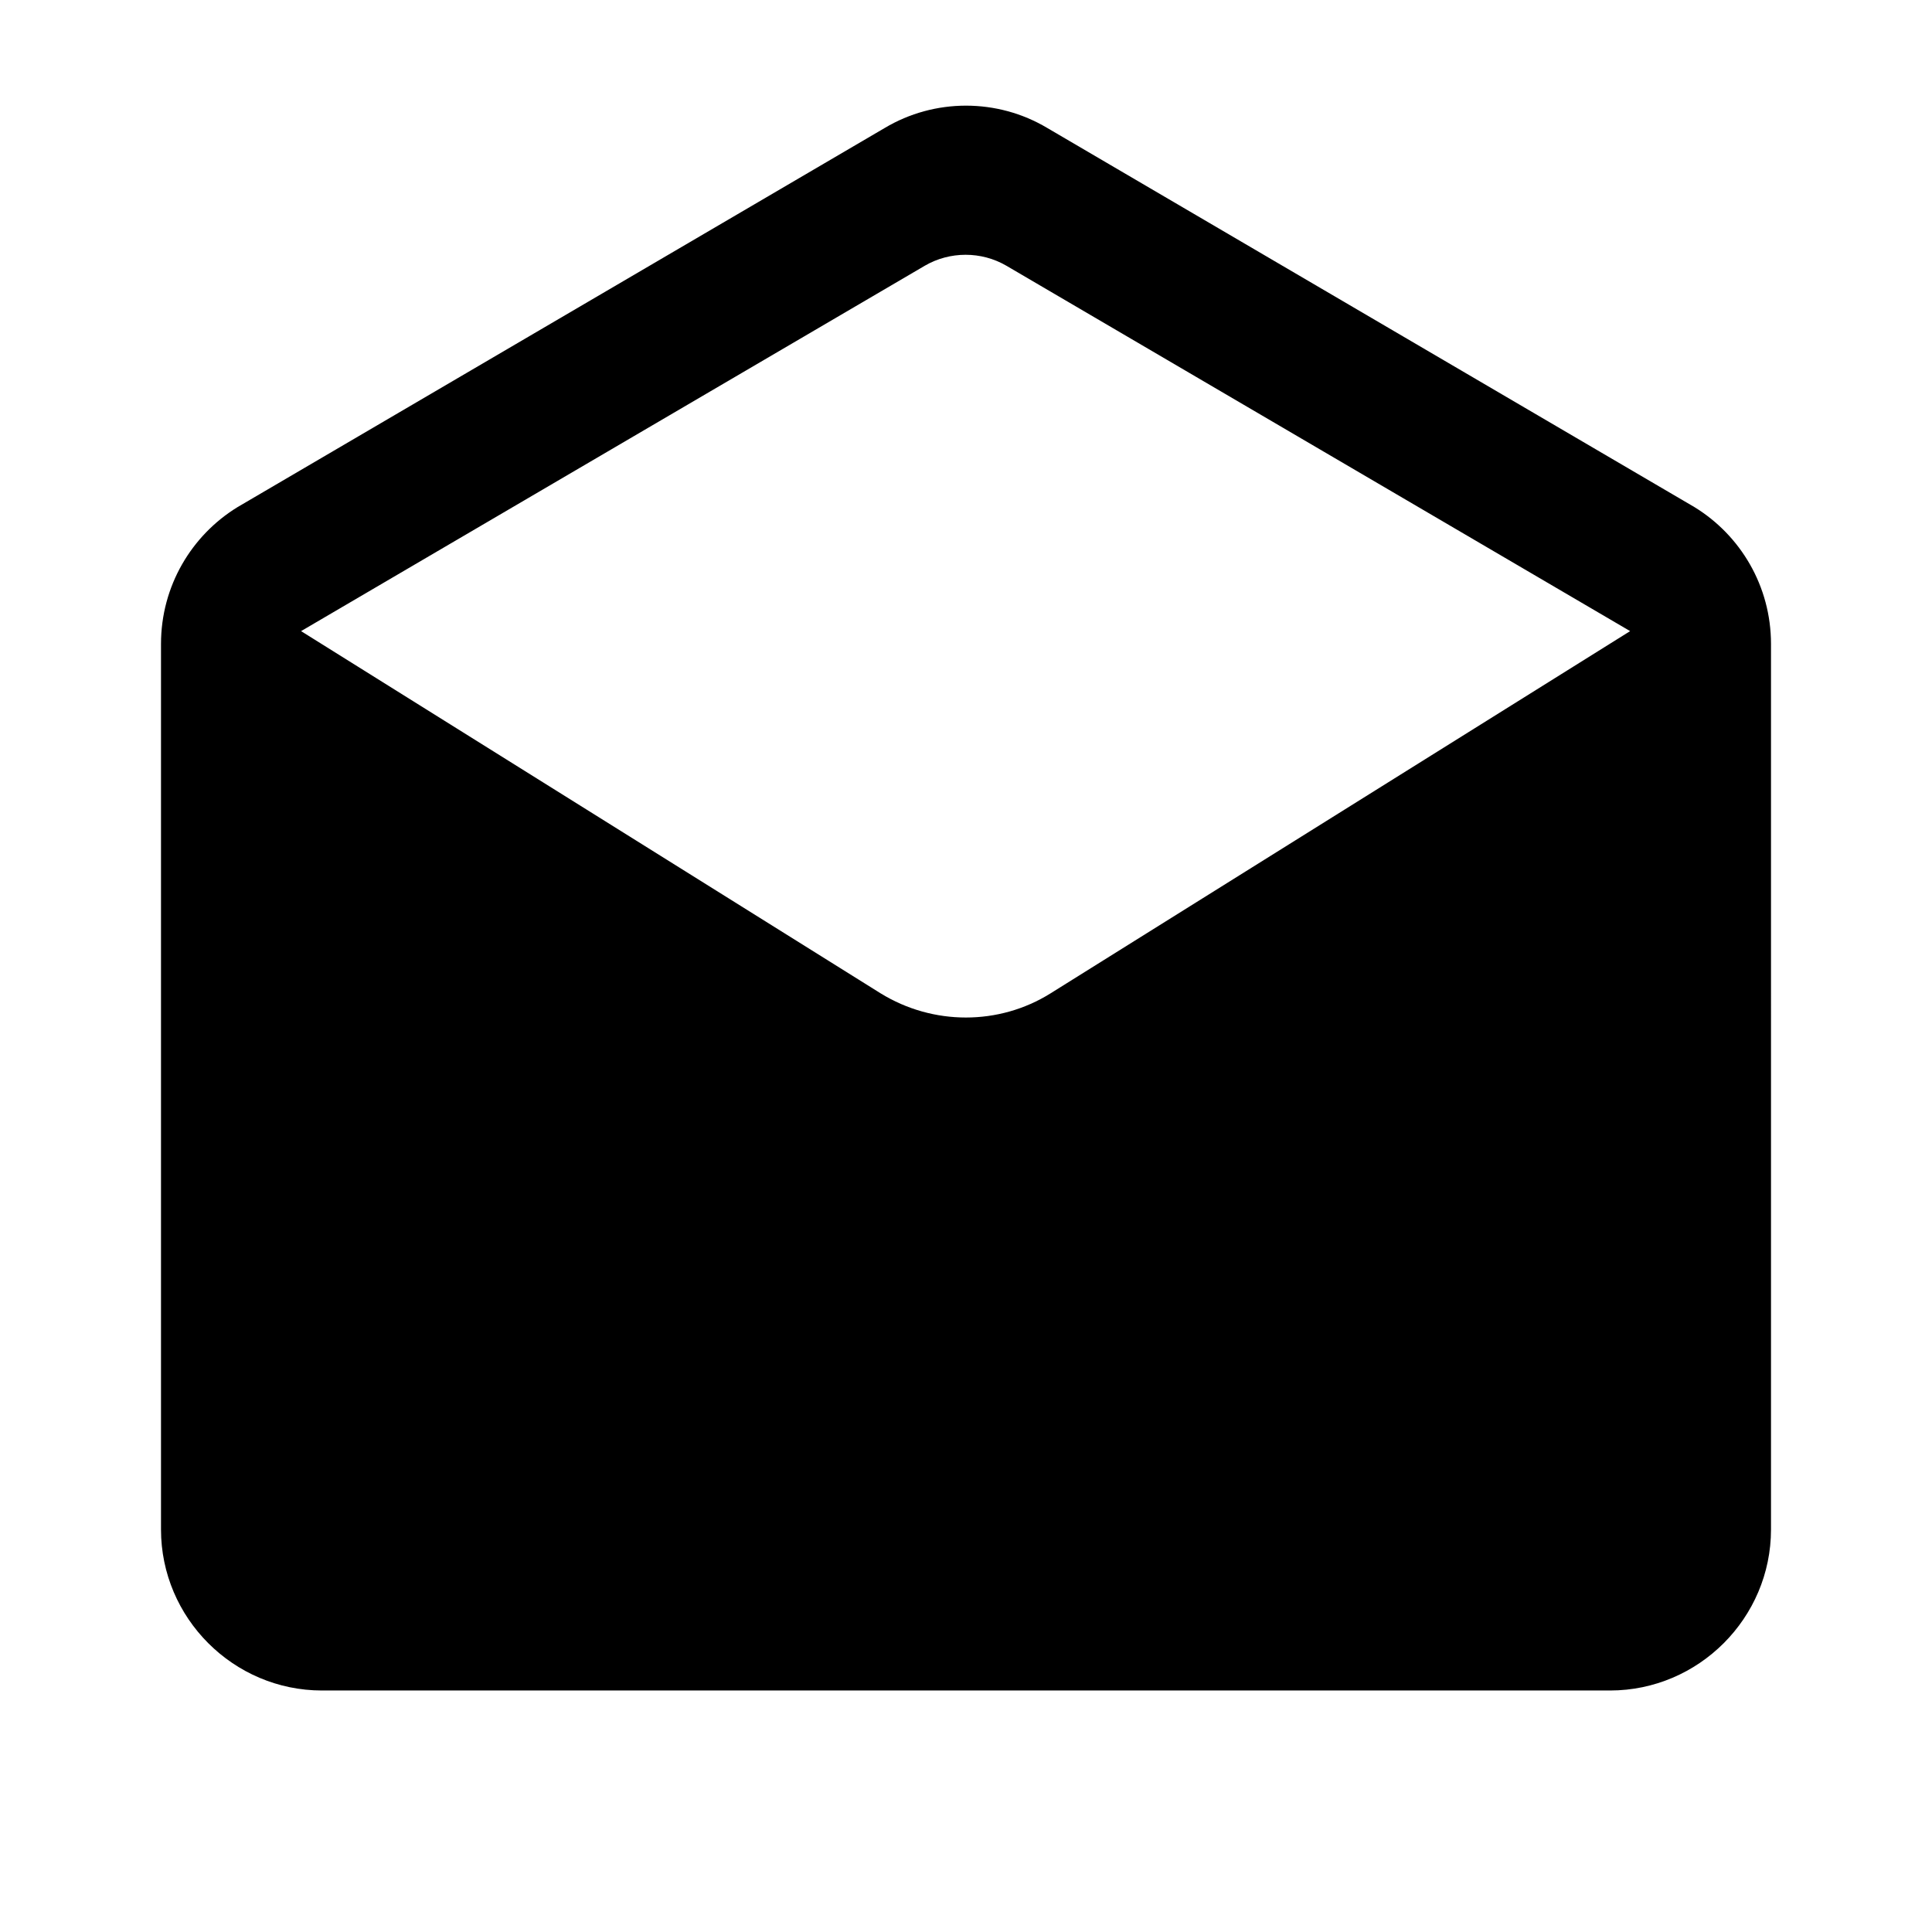 <svg xmlns="http://www.w3.org/2000/svg" enable-background="new 0 0 24 24" height="24" viewBox="0 0 24 24" width="24"><g><rect fill="none" height="24" width="24"/></g><g><g><path d="M22,8c0-0.72-0.38-1.35-0.95-1.7l-8.04-4.71c-0.62-0.37-1.4-0.37-2.02,0L2.95,6.3C2.38,6.65,2,7.28,2,8v11 c0,1.1,0.9,2,2,2h16c1.1,0,2-0.9,2-2V8z M10.94,12.34l-7.2-4.5l7.75-4.54c0.31-0.18,0.7-0.18,1.01,0l7.75,4.54l-7.2,4.5 C12.41,12.74,11.59,12.74,10.94,12.34z"/></g></g></svg>